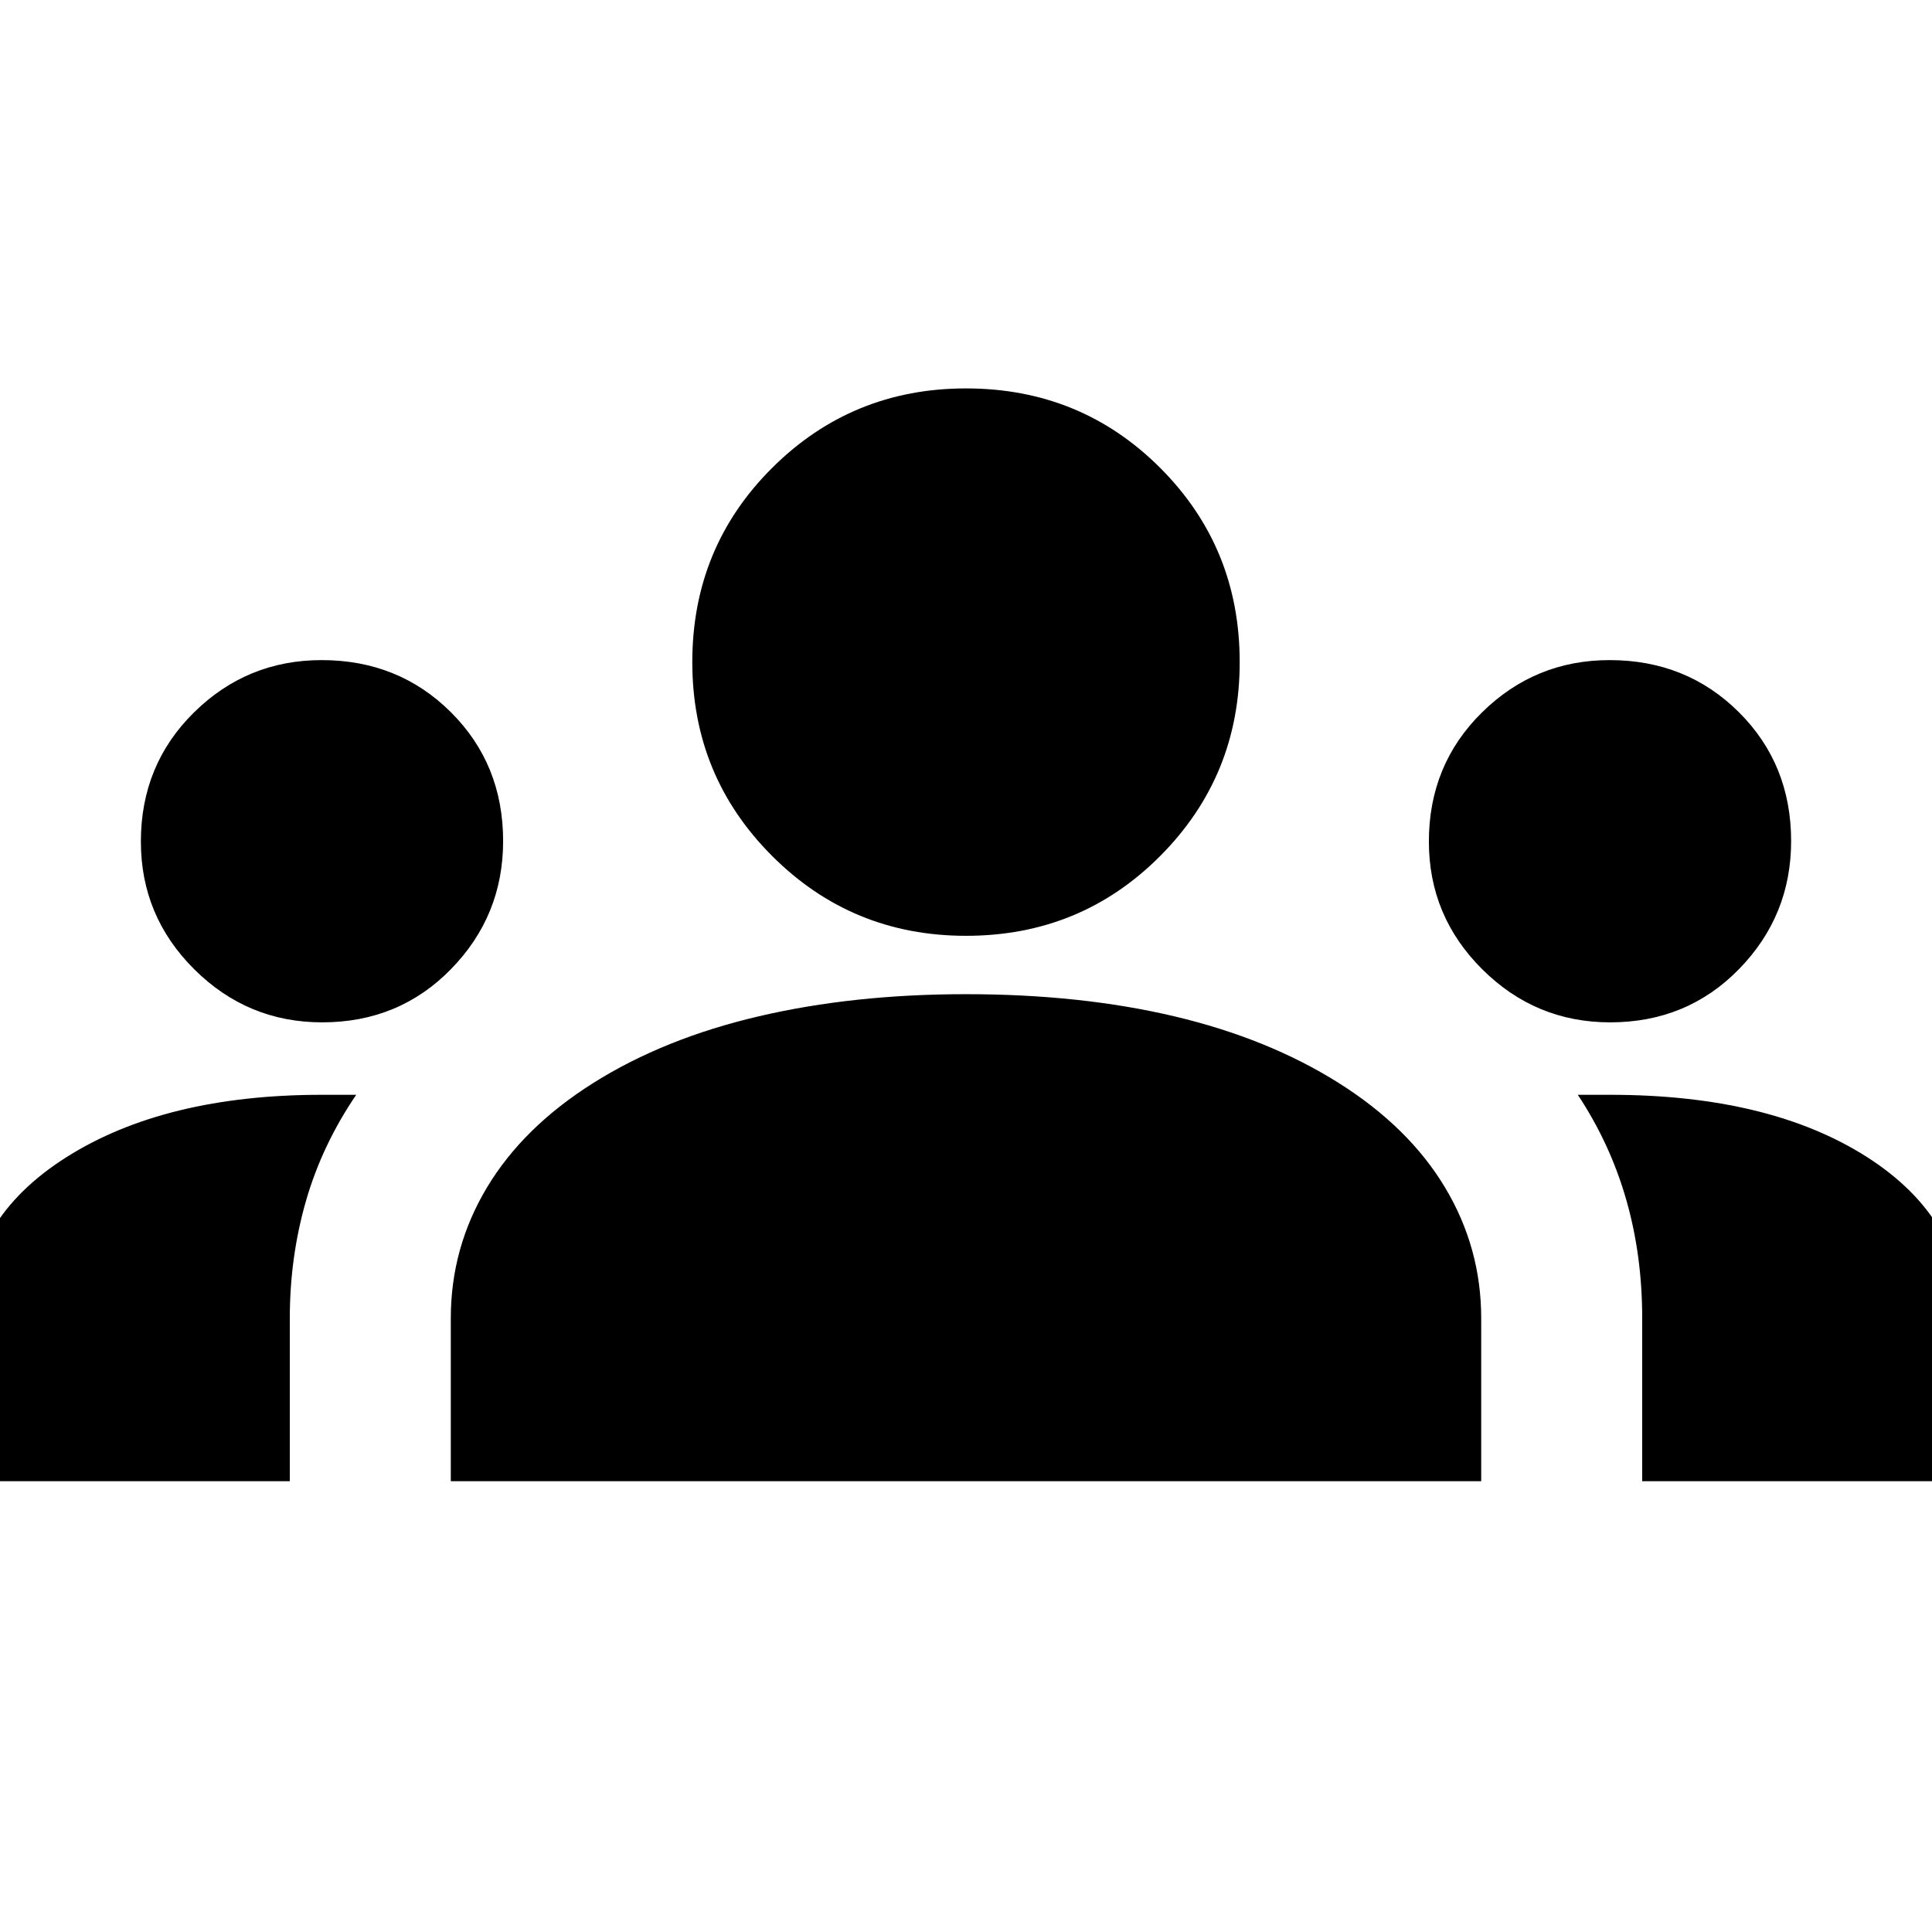 <svg xmlns="http://www.w3.org/2000/svg" height="24" viewBox="0 -960 960 960" width="24"><path d="M-16-224v-79q0-51 49-82t127-31h17q-17 25-25 52.86T144-305v81H-16Zm240 0v-81q0-35 18-65t53-52q35-22 82-33t102.96-11q57.04 0 103.54 11 46.5 11 81.5 33t53 52q18 30 18 65v81H224Zm592 0v-81q0-31.37-8-59.12-8-27.75-24-51.88h16q79.2 0 127.6 30.87Q976-354.26 976-303v79H816ZM160.09-452Q123-452 96.5-478.39 70-504.77 70-541.82 70-580 96.39-606q26.38-26 63.43-26Q198-632 224-606.15q26 25.85 26 64.06 0 37.09-25.85 63.59T160.09-452Zm640 0q-37.09 0-63.59-26.39-26.5-26.38-26.5-63.43Q710-580 736.39-606q26.38-26 63.43-26Q838-632 864-606.15q26 25.85 26 64.06 0 37.09-25.85 63.59T800.09-452ZM480-495q-56.67 0-96.33-39.67Q344-574.33 344-631q0-57 39.67-96.5Q423.33-767 480-767q57 0 96.5 39.5T616-631q0 56.67-39.5 96.33Q537-495 480-495Z"/></svg>